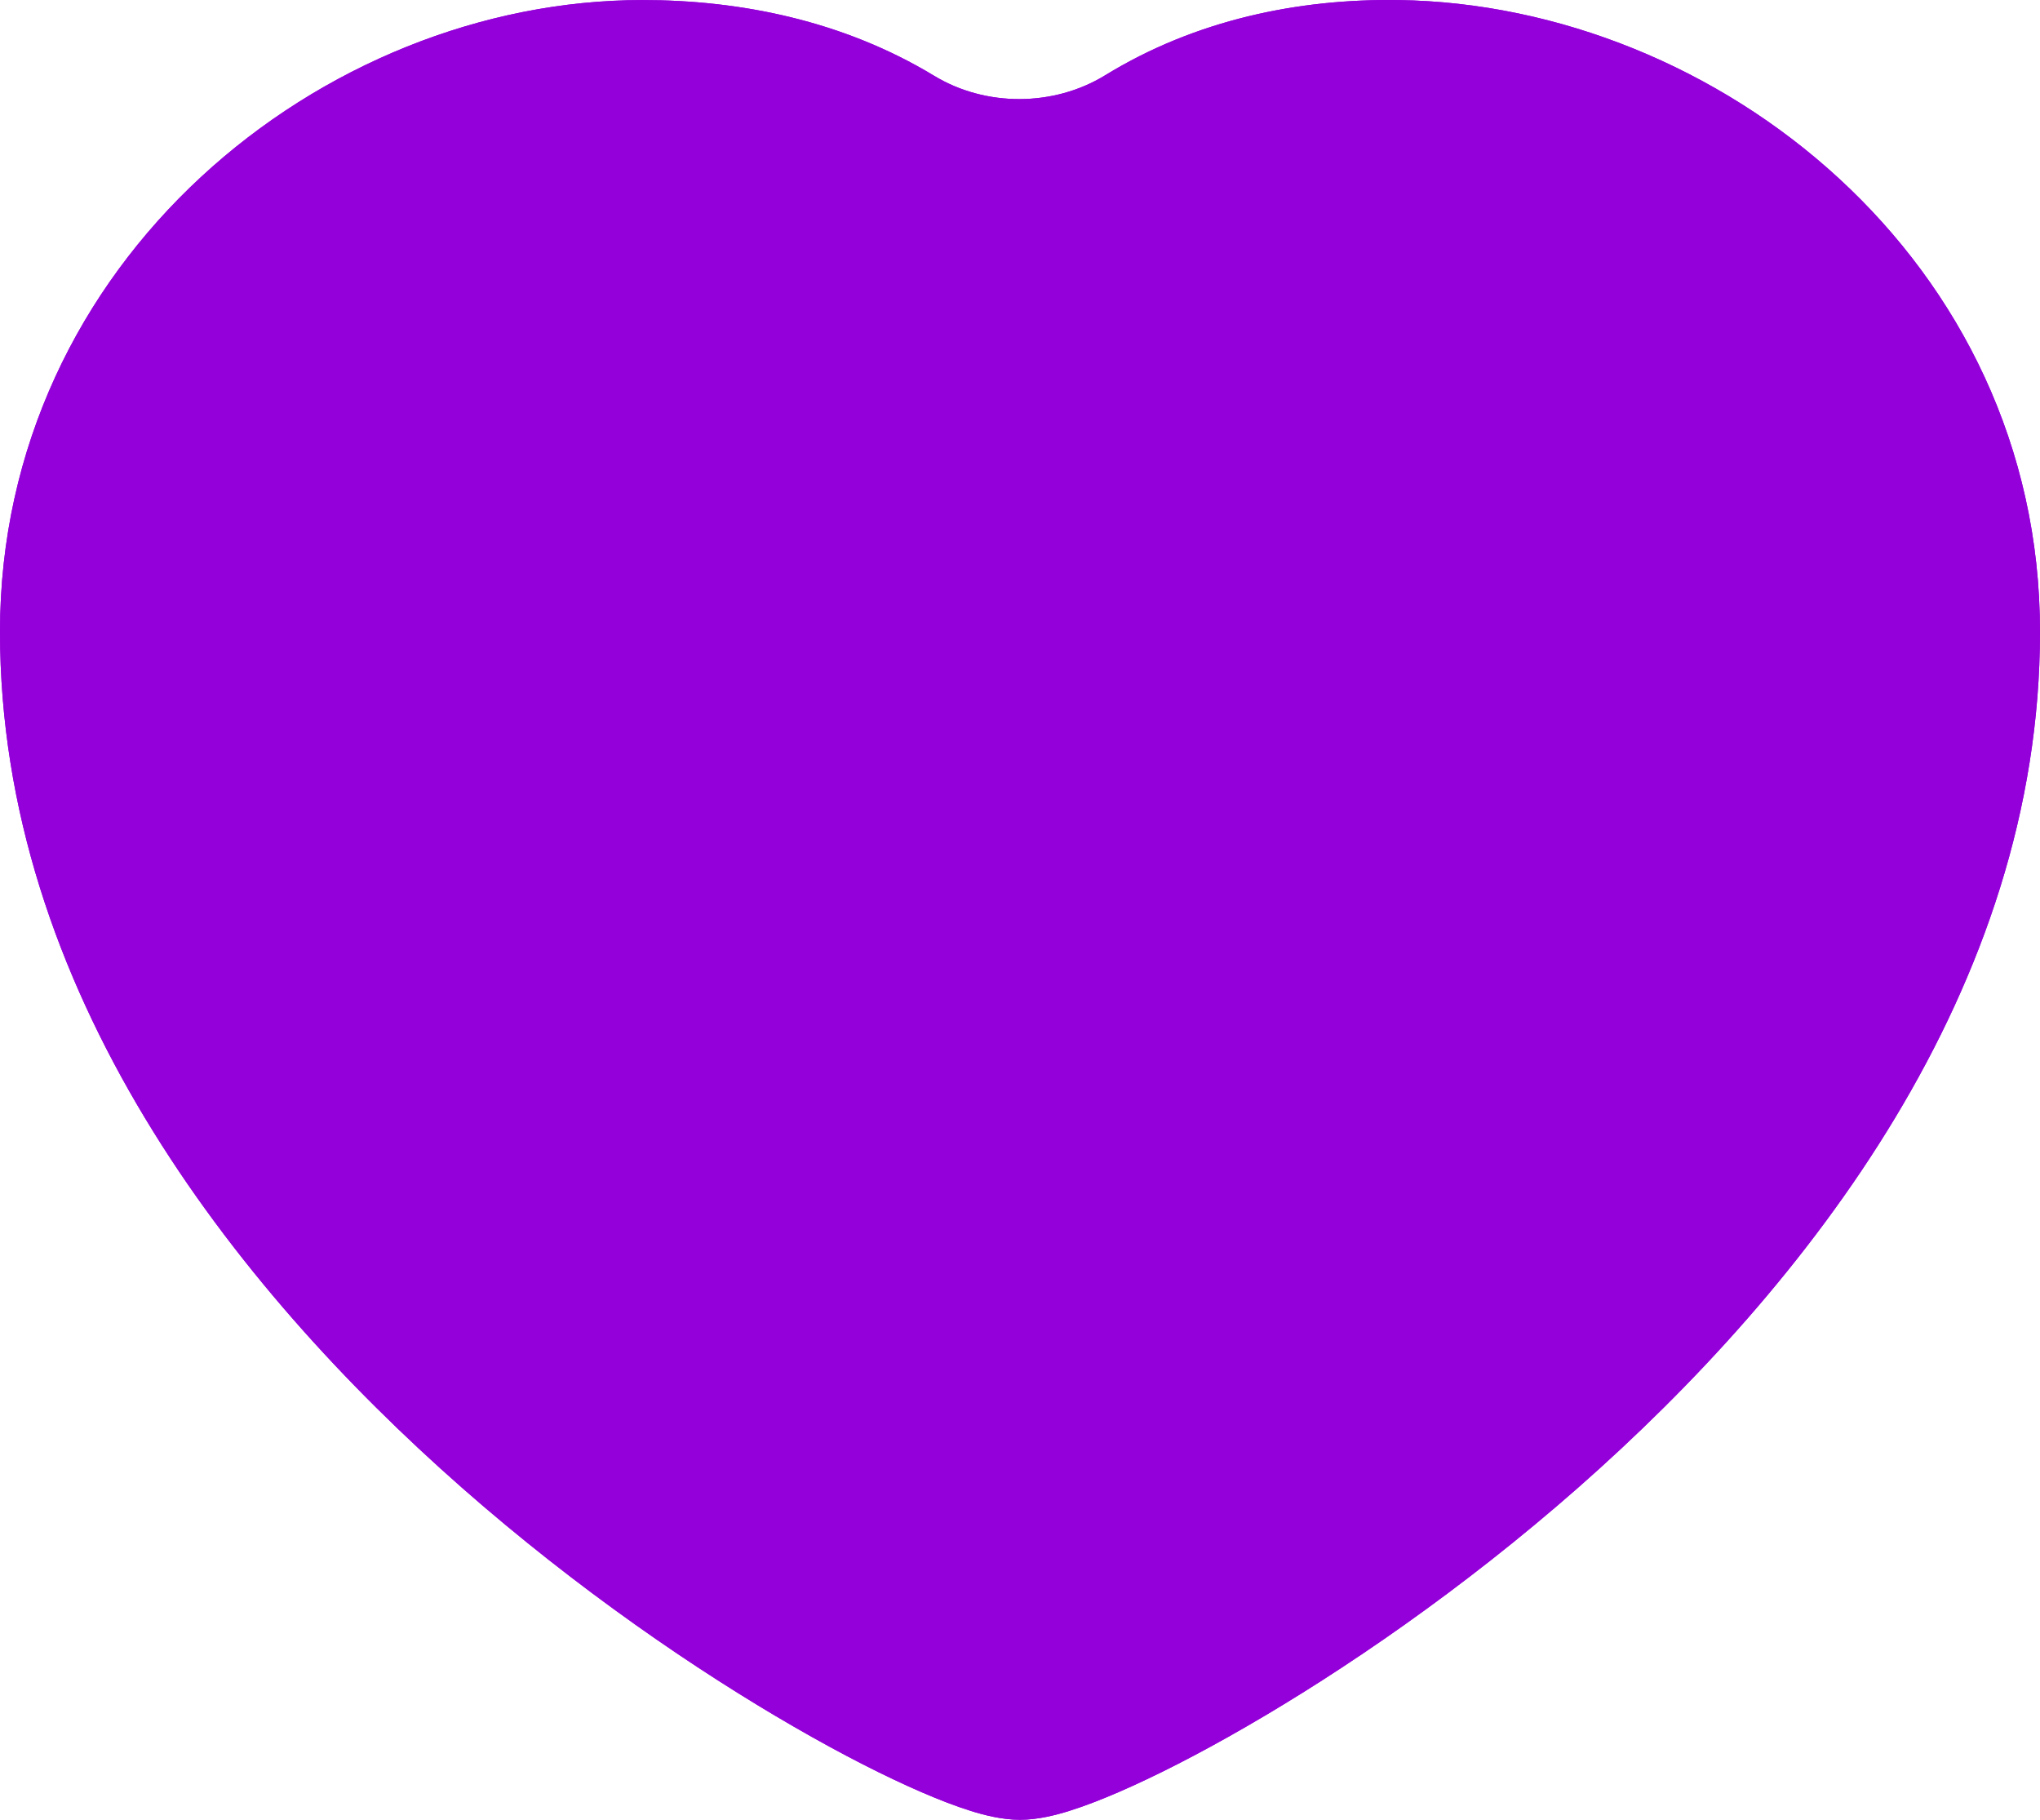 <svg width="37" height="33" viewBox="0 0 37 33" fill="none" xmlns="http://www.w3.org/2000/svg">
<path fill-rule="evenodd" clip-rule="evenodd" d="M16.944 1.375C17.879 1.941 19.111 1.937 20.043 1.366C21.686 0.357 23.555 -0.025 25.365 0.001C31.156 0.084 37 4.728 37 11.455C37 17.927 32.788 23.314 28.623 26.977C26.515 28.83 24.354 30.301 22.598 31.314C21.721 31.821 20.93 32.221 20.285 32.5C19.964 32.639 19.662 32.755 19.394 32.839C19.16 32.912 18.83 33 18.5 33C18.17 33 17.84 32.912 17.606 32.839C17.338 32.755 17.036 32.639 16.715 32.5C16.07 32.221 15.279 31.821 14.402 31.314C12.646 30.301 10.485 28.83 8.377 26.977C4.211 23.314 -3.8147e-06 17.927 -3.8147e-06 11.455C-3.8147e-06 4.744 5.831 0.001 11.655 0.001C13.418 0.001 15.29 0.372 16.944 1.375Z" fill="#9400DA"/>
<path fill-rule="evenodd" clip-rule="evenodd" d="M16.944 1.375C17.879 1.941 19.111 1.937 20.043 1.366C21.686 0.357 23.555 -0.025 25.365 0.001C31.156 0.084 37 4.728 37 11.455C37 17.927 32.788 23.314 28.623 26.977C26.515 28.83 24.354 30.301 22.598 31.314C21.721 31.821 20.93 32.221 20.285 32.5C19.964 32.639 19.662 32.755 19.394 32.839C19.16 32.912 18.83 33 18.5 33C18.17 33 17.84 32.912 17.606 32.839C17.338 32.755 17.036 32.639 16.715 32.5C16.07 32.221 15.279 31.821 14.402 31.314C12.646 30.301 10.485 28.83 8.377 26.977C4.211 23.314 -3.8147e-06 17.927 -3.8147e-06 11.455C-3.8147e-06 4.744 5.831 0.001 11.655 0.001C13.418 0.001 15.29 0.372 16.944 1.375Z" fill="#9400DA"/>
</svg>
